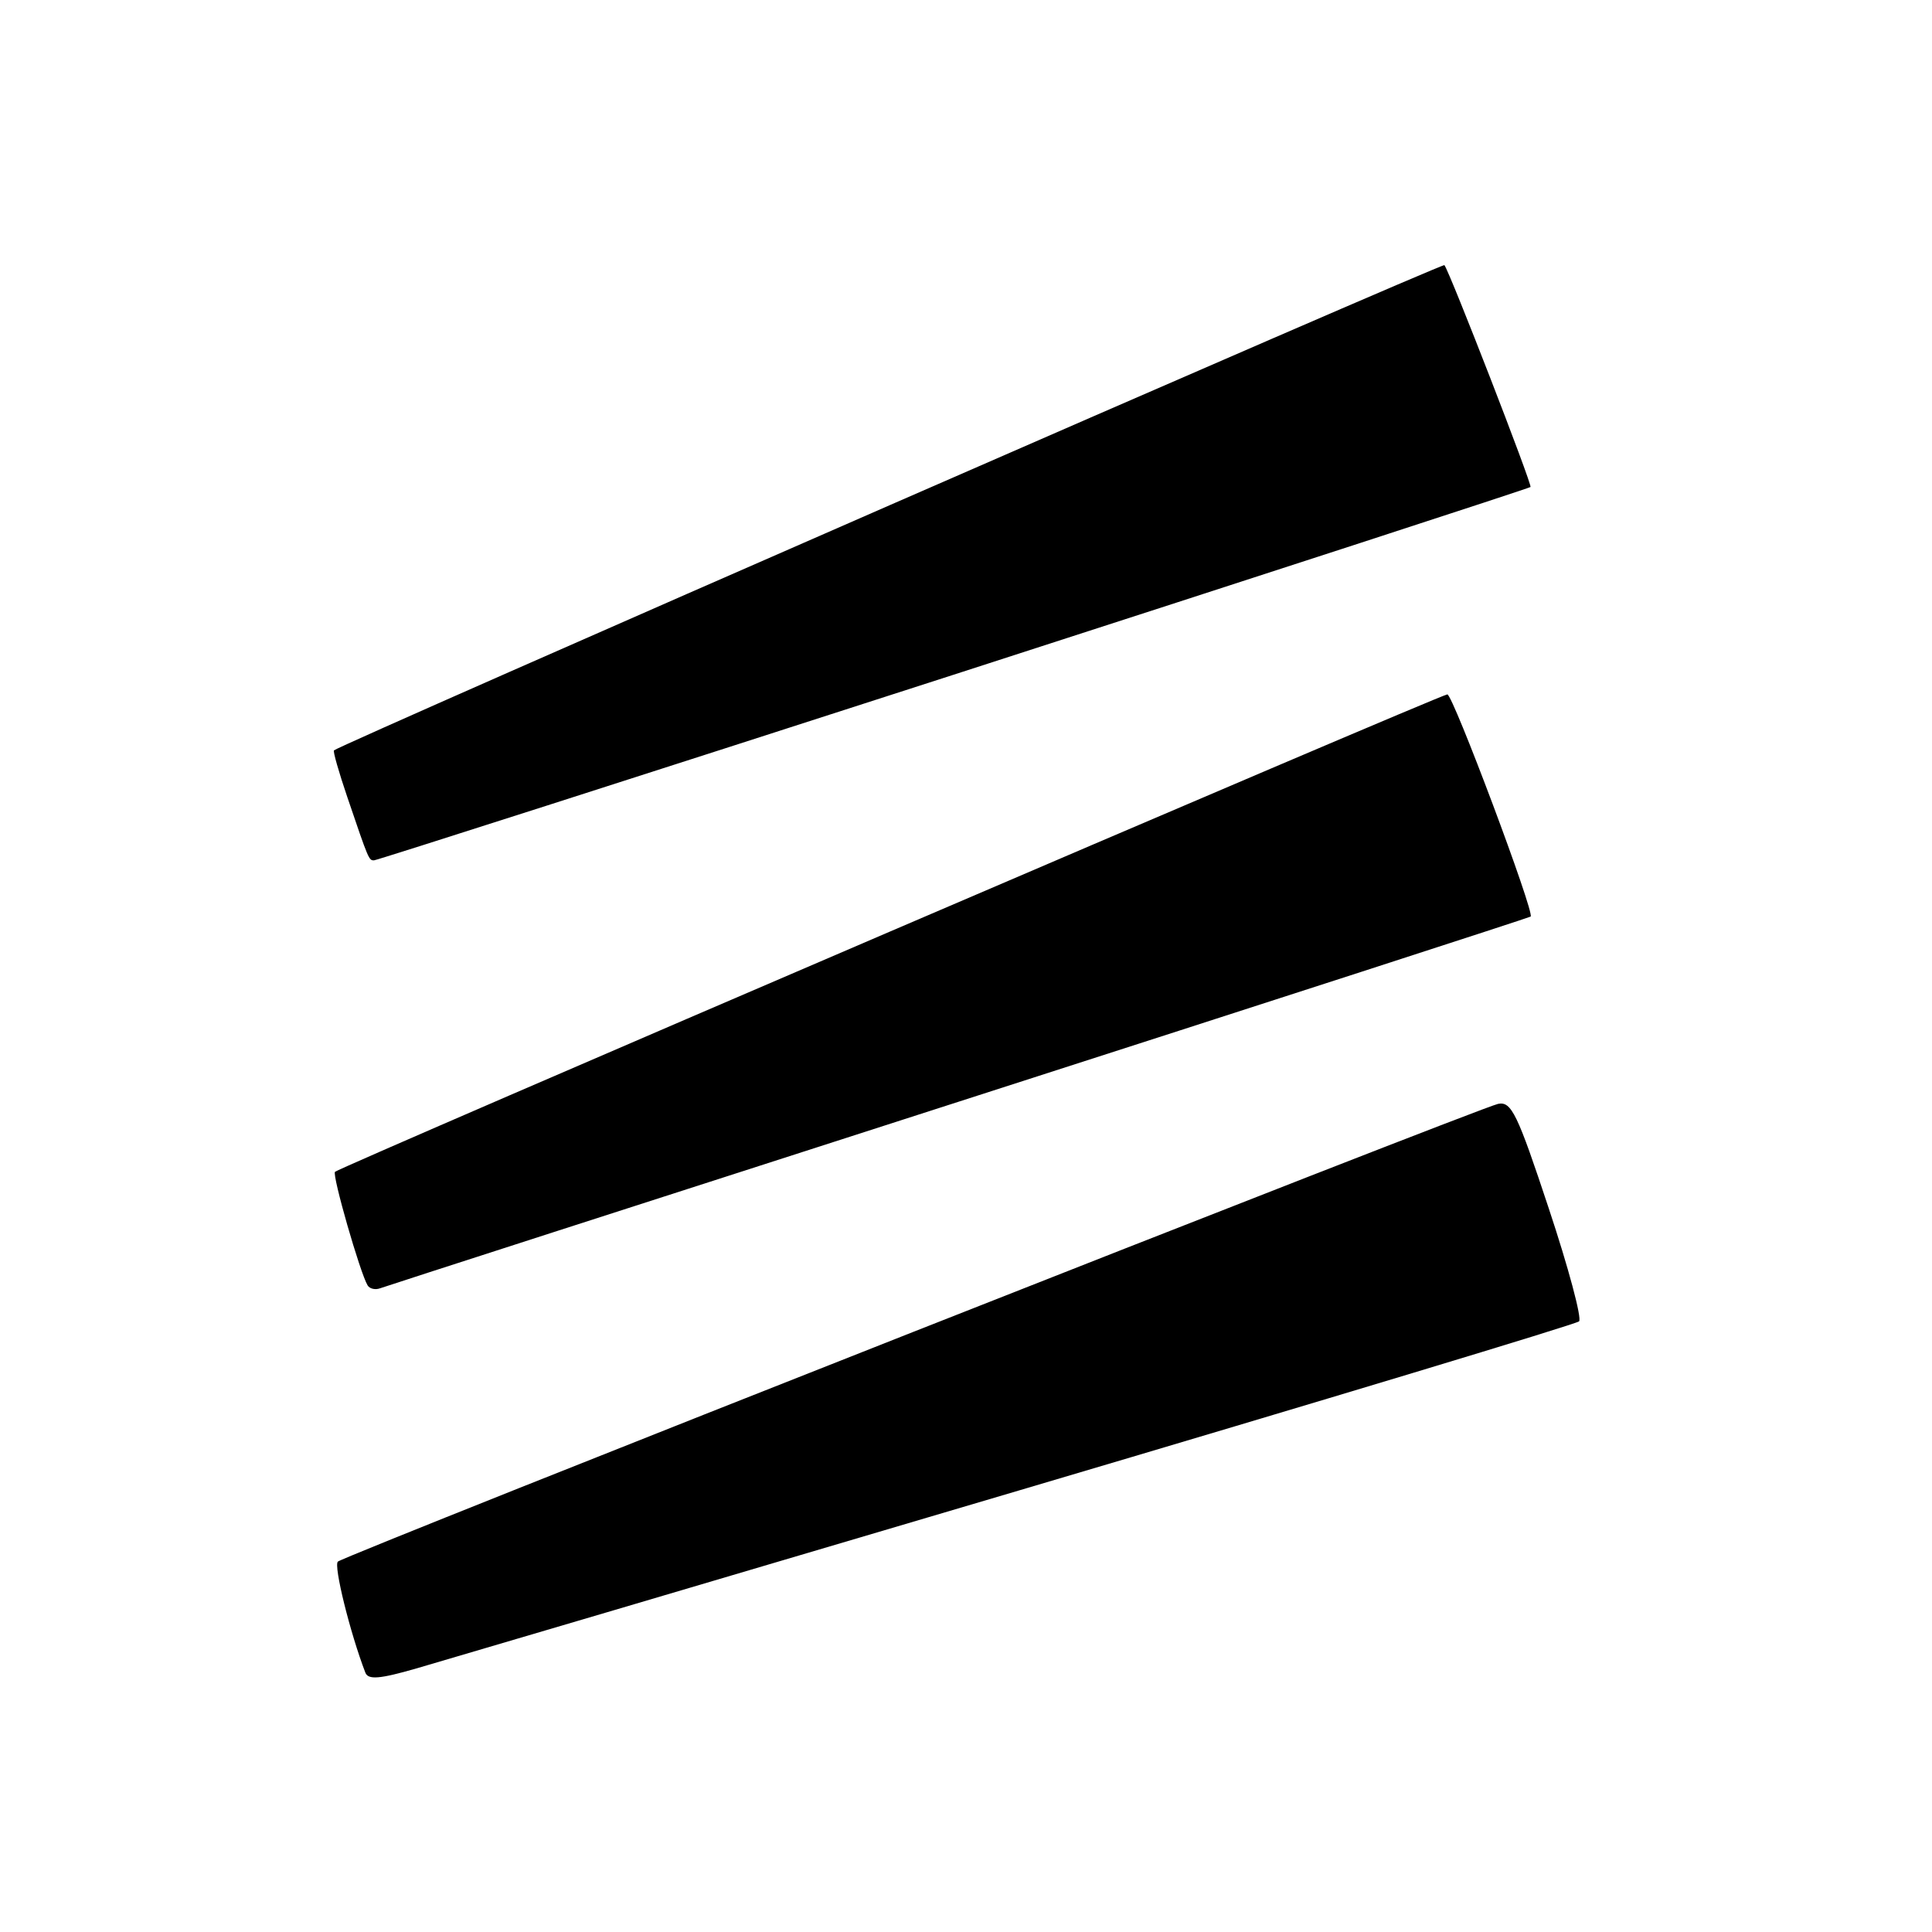 <?xml version="1.0" encoding="UTF-8" standalone="no"?>
<!DOCTYPE svg PUBLIC "-//W3C//DTD SVG 1.1//EN" "http://www.w3.org/Graphics/SVG/1.1/DTD/svg11.dtd" >
<svg xmlns="http://www.w3.org/2000/svg" xmlns:xlink="http://www.w3.org/1999/xlink" version="1.1" viewBox="0 0 256 256">
 <g >
 <path fill="currentColor"
d=" M 135.00 197.50 C 175.43 185.54 208.83 175.46 209.23 175.09 C 209.64 174.73 207.84 168.00 205.23 160.15 C 201.05 147.53 200.27 145.91 198.50 146.27 C 195.98 146.79 45.76 206.05 44.77 206.92 C 44.18 207.44 46.38 216.35 48.41 221.63 C 48.79 222.61 50.31 222.48 55.20 221.07 C 58.66 220.07 94.58 209.46 135.00 197.50 Z  M 127.00 145.99 C 168.53 132.63 202.64 121.59 202.82 121.45 C 203.39 120.99 192.52 92.01 191.78 92.01 C 190.95 92.00 45.03 154.64 44.39 155.27 C 43.98 155.68 47.71 168.66 48.71 170.32 C 48.98 170.77 49.72 170.94 50.35 170.71 C 50.98 170.47 85.47 159.35 127.00 145.99 Z  M 126.34 89.41 C 168.23 75.88 202.63 64.69 202.80 64.53 C 203.06 64.27 192.11 36.04 191.39 35.13 C 191.15 34.83 45.01 98.68 44.25 99.43 C 44.11 99.56 44.90 102.33 46.01 105.59 C 48.87 114.00 48.87 114.00 49.56 114.00 C 49.90 114.00 84.45 102.93 126.34 89.41 Z "/>
</g>
</svg>